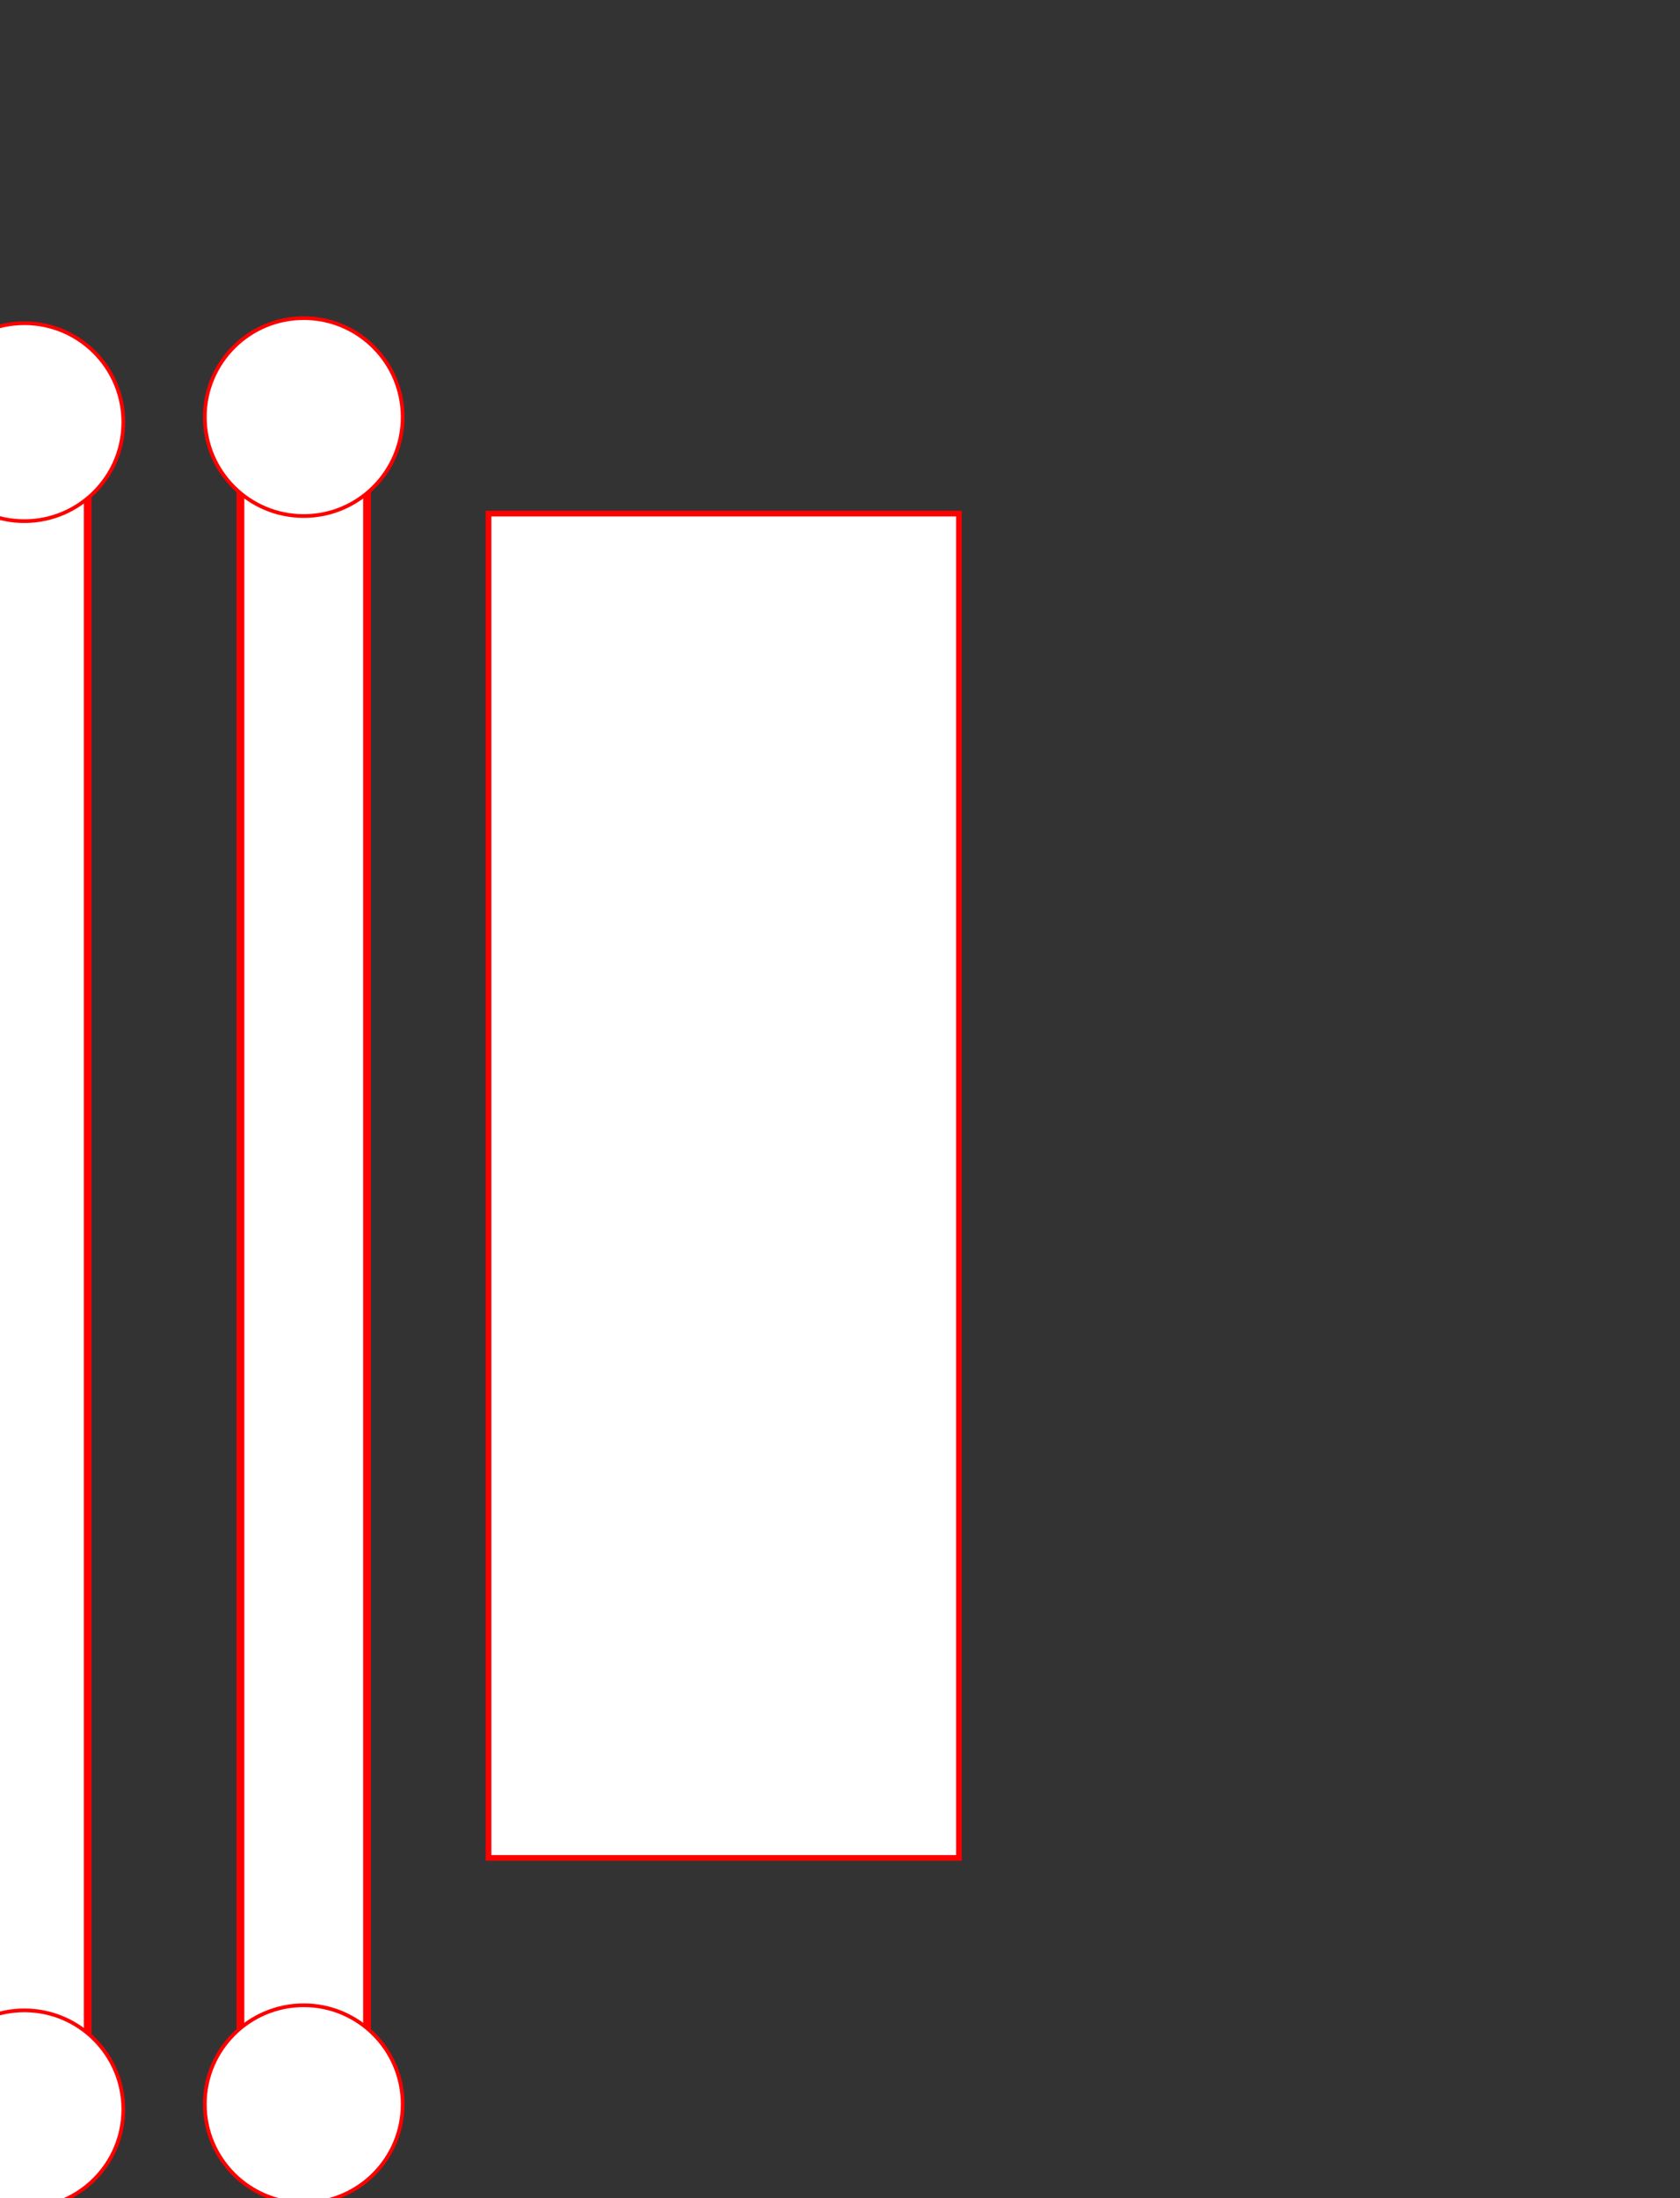<?xml version="1.0" encoding="UTF-8" standalone="no"?>
<!-- Created with Inkscape (http://www.inkscape.org/) -->

<svg
   xmlns:dc="http://purl.org/dc/elements/1.1/"
   xmlns:cc="http://creativecommons.org/ns#"
   xmlns:rdf="http://www.w3.org/1999/02/22-rdf-syntax-ns#"
   xmlns:svg="http://www.w3.org/2000/svg"
   xmlns="http://www.w3.org/2000/svg"
   xmlns:sodipodi="http://sodipodi.sourceforge.net/DTD/sodipodi-0.dtd"
   xmlns:inkscape="http://www.inkscape.org/namespaces/inkscape"
   width="25cm"
   height="32.7cm"
   viewBox="0 0 885.827 1158.661"
   id="svg2"
   version="1.1"
   inkscape:version="0.91 r13725"
   sodipodi:docname="Laser_cutting_design_1.svg">
  <rect x="0" y="0" width="885.827" height="1158.661" fill="#333333" stroke="none"/>
  <defs
     id="defs4" />
  <sodipodi:namedview
     id="base"
     pagecolor="#ffffff"
     bordercolor="#666666"
     borderopacity="1.0"
     inkscape:pageopacity="0.0"
     inkscape:pageshadow="2"
     inkscape:zoom="0.7"
     inkscape:cx="922.1479"
     inkscape:cy="432.28829"
     inkscape:document-units="px"
     inkscape:current-layer="layer1"
     showgrid="false"
     units="cm"
     inkscape:window-width="3440"
     inkscape:window-height="1377"
     inkscape:window-x="-8"
     inkscape:window-y="-8"
     inkscape:window-maximized="1"
     showborder="false" />
  <g
     inkscape:label="Layer 1"
     inkscape:groupmode="layer"
     id="layer1"
     transform="translate(0,106.299)">
    <rect
       style="opacity:1;fill:#ffffff;fill-opacity:1;stroke:#ff0000;stroke-width:3;stroke-miterlimit:4;stroke-dasharray:none;stroke-opacity:1"
       id="rect4140"
       width="248.031"
       height="708.661"
       x="257.589"
       y="164.438" />
    <rect
       style="opacity:1;fill:#ffffff;fill-opacity:1;stroke:#ff0000;stroke-width:4.108;stroke-miterlimit:4;stroke-dasharray:none;stroke-opacity:1"
       id="rect4142"
       width="66.758"
       height="881.719"
       x="126.771"
       y="119.171" />
    <ellipse
       style="opacity:1;fill:#ffffff;fill-opacity:1;stroke:#ff0000;stroke-width:1.961;stroke-miterlimit:4;stroke-dasharray:none;stroke-opacity:1"
       id="path4146"
       cx="160.15"
       cy="113.563"
       rx="52.161"
       ry="52.169" />
    <ellipse
       style="opacity:1;fill:#ffffff;fill-opacity:1;stroke:#ff0000;stroke-width:1.961;stroke-miterlimit:4;stroke-dasharray:none;stroke-opacity:1"
       id="path4146-7"
       cx="160.15"
       cy="1002.933"
       rx="52.161"
       ry="52.169" />
    <rect
       style="opacity:1;fill:#ffffff;fill-opacity:1;stroke:#ff0000;stroke-width:4.108;stroke-miterlimit:4;stroke-dasharray:none;stroke-opacity:1"
       id="rect4142-6"
       width="66.758"
       height="881.719"
       x="-20.522"
       y="121.856" />
    <ellipse
       style="opacity:1;fill:#ffffff;fill-opacity:1;stroke:#ff0000;stroke-width:1.961;stroke-miterlimit:4;stroke-dasharray:none;stroke-opacity:1"
       id="path4146-6"
       cx="12.857"
       cy="116.249"
       rx="52.161"
       ry="52.169" />
    <ellipse
       style="opacity:1;fill:#ffffff;fill-opacity:1;stroke:#ff0000;stroke-width:1.961;stroke-miterlimit:4;stroke-dasharray:none;stroke-opacity:1"
       id="path4146-7-6"
       cx="12.857"
       cy="1005.619"
       rx="52.161"
       ry="52.169" />
  </g>
</svg>
